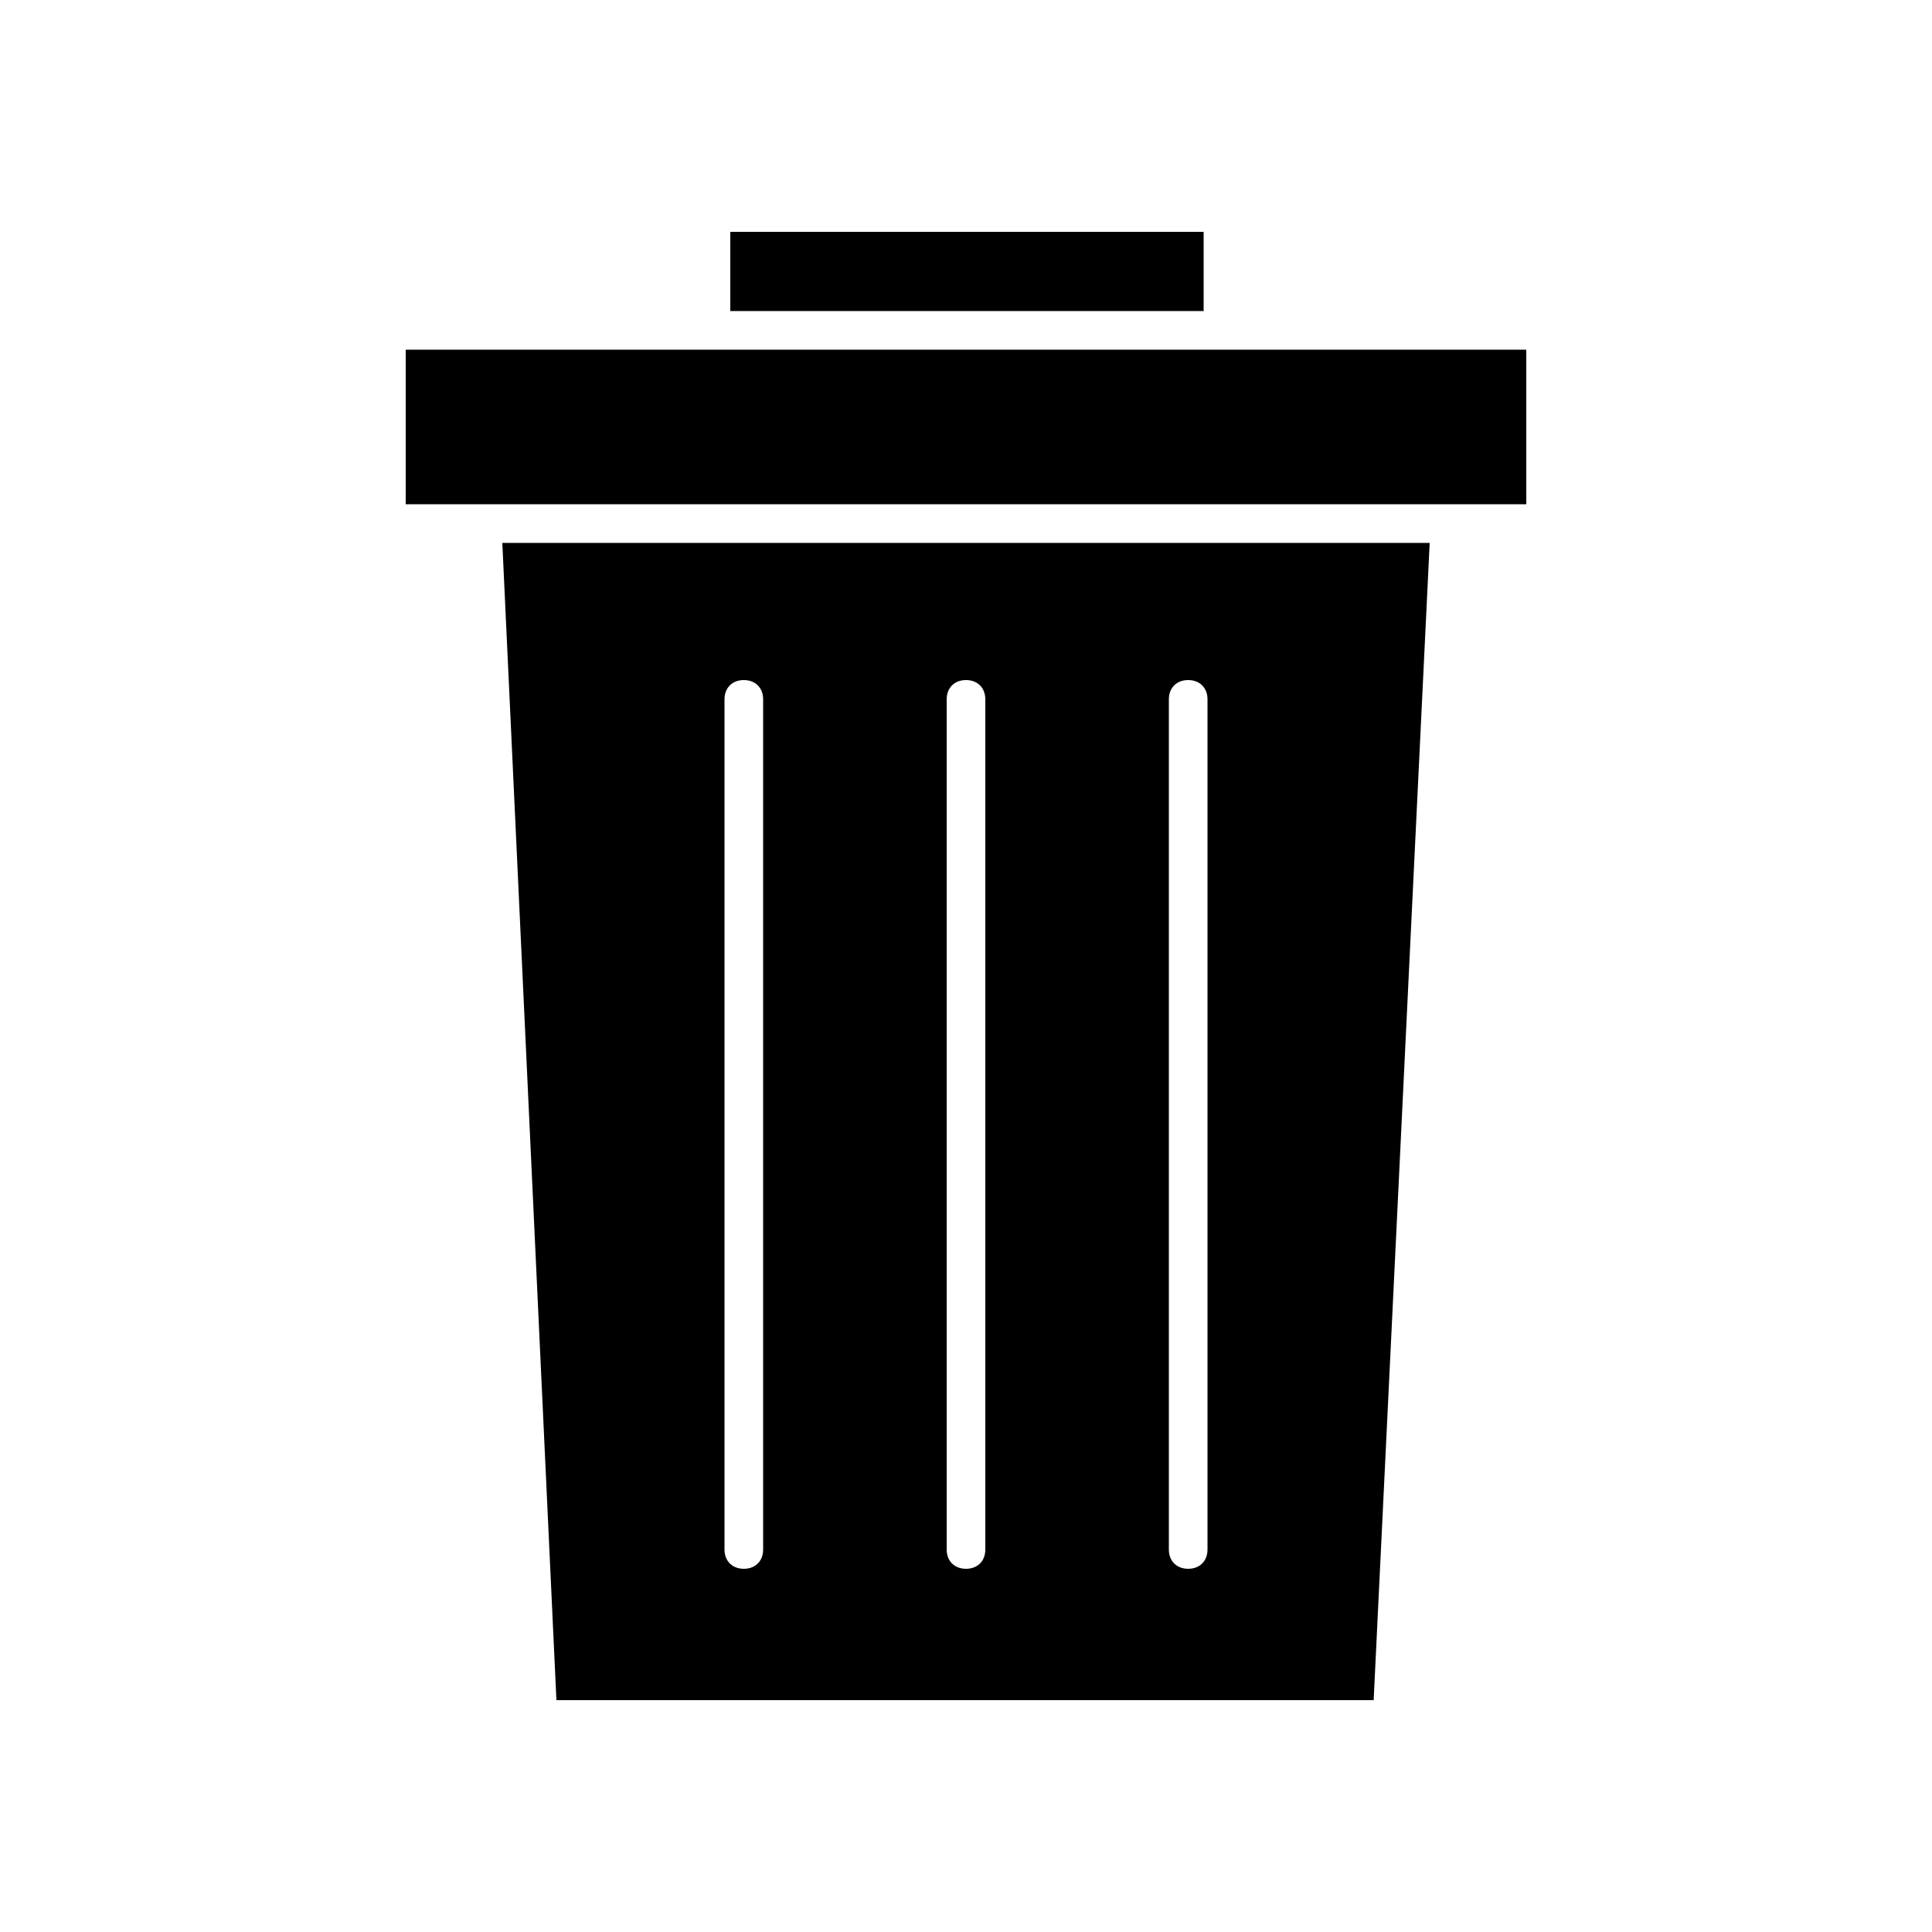 <?xml version="1.0" encoding="utf-8"?>
<!-- Generator: Adobe Illustrator 25.0.1, SVG Export Plug-In . SVG Version: 6.00 Build 0)  -->
<svg version="1.1" id="Layer_1" xmlns="http://www.w3.org/2000/svg" xmlns:xlink="http://www.w3.org/1999/xlink" x="0px" y="0px"
	 viewBox="0 0 100 100" style="enable-background:new 0 0 100 100;" xml:space="preserve">
<rect x="37.8" y="12" width="24.5" height="4.1"/>
<rect x="21" y="18.1" width="58" height="8"/>
<path d="M26,28.1L28.8,88h42.3L74,28.1H26z M39.5,80.2c0,0.6-0.4,1-1,1s-1-0.4-1-1v-44c0-0.6,0.4-1,1-1c0.6,0,1,0.4,1,1V80.2z
	 M51,80.2c0,0.6-0.4,1-1,1s-1-0.4-1-1v-44c0-0.6,0.4-1,1-1s1,0.4,1,1V80.2z M62.5,80.2c0,0.6-0.4,1-1,1c-0.6,0-1-0.4-1-1v-44
	c0-0.6,0.4-1,1-1c0.6,0,1,0.4,1,1V80.2z"/>
</svg>
